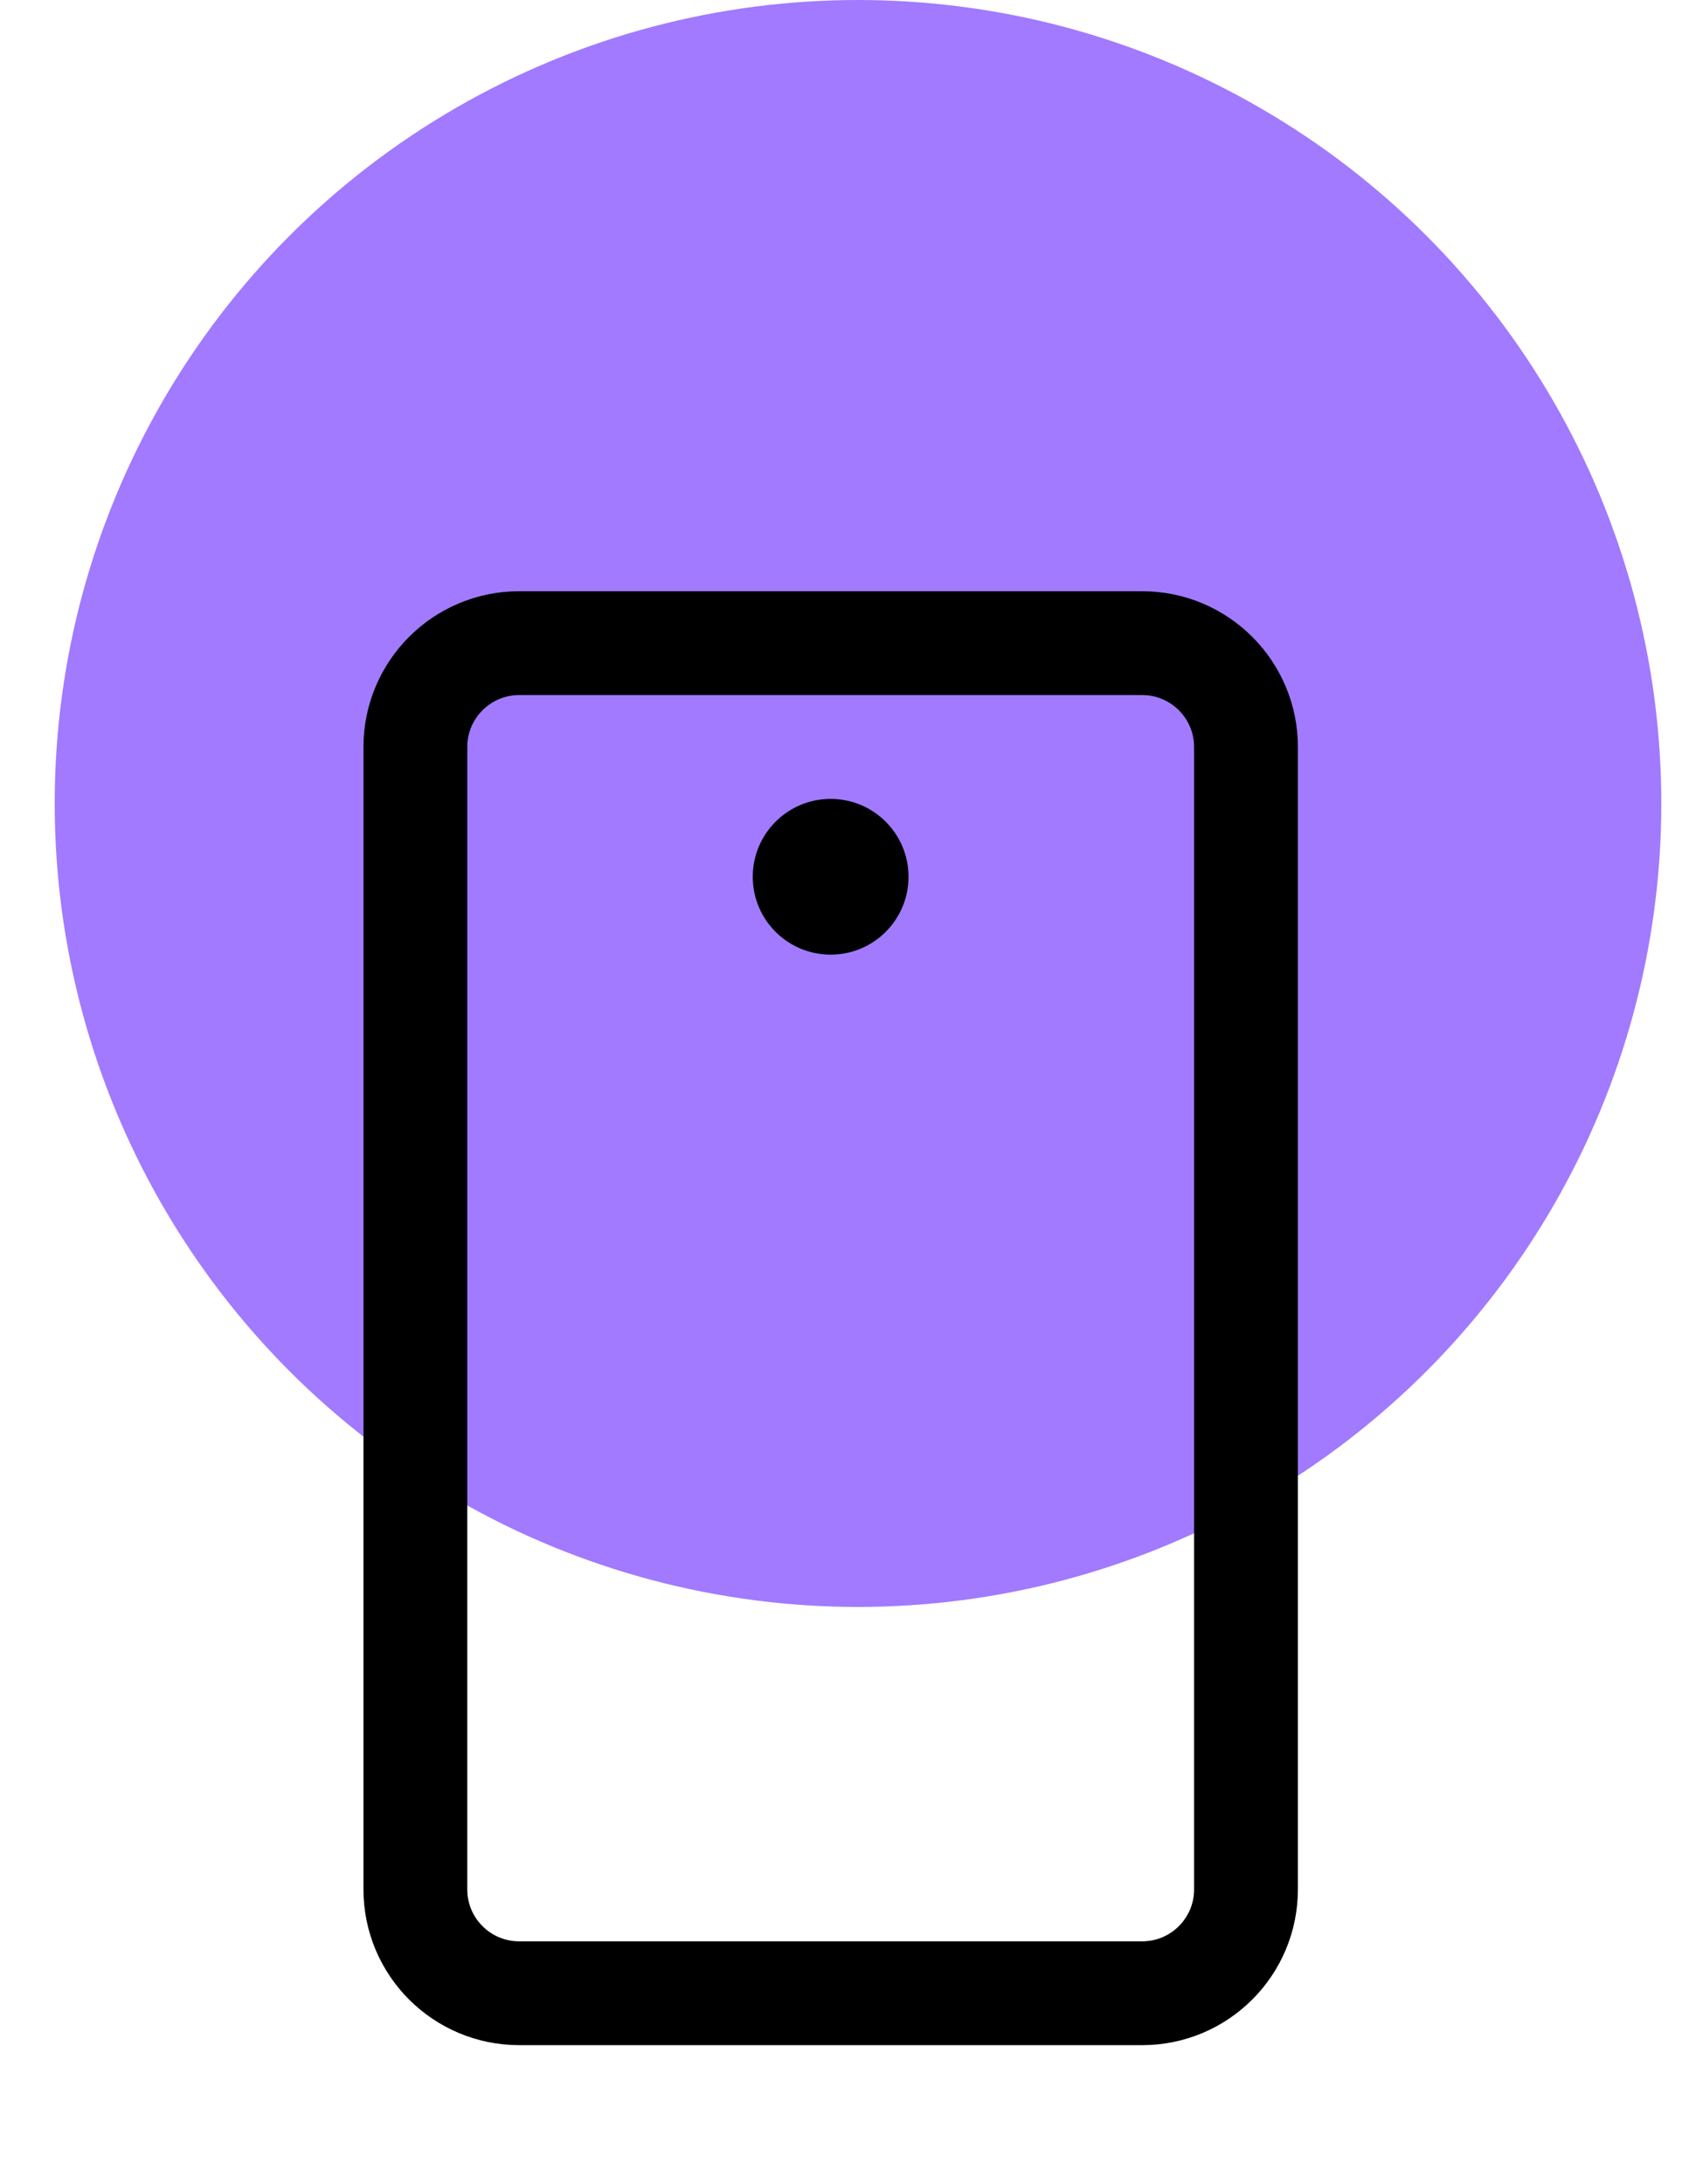 <svg width="41" height="53" viewBox="0 0 41 53" fill="none" xmlns="http://www.w3.org/2000/svg">
<circle opacity="0.8" cx="20.828" cy="19.5" r="19.5" fill="#8959FF"/>
<g clip-path="url(#clip0_4301_4680)">
<path d="M30.246 45.855L30.246 18.13C30.246 16.738 29.118 15.609 27.726 15.609L12.603 15.609C11.211 15.609 10.083 16.738 10.083 18.13L10.083 45.855C10.083 47.247 11.211 48.375 12.603 48.375H27.726C29.118 48.375 30.246 47.247 30.246 45.855Z" stroke="black" stroke-width="2.52" stroke-linecap="round" stroke-linejoin="round"/>
<path d="M20.164 23.169C21.208 23.169 22.054 22.323 22.054 21.279C22.054 20.235 21.208 19.389 20.164 19.389C19.12 19.389 18.273 20.235 18.273 21.279C18.273 22.323 19.12 23.169 20.164 23.169Z" fill="black"/>
</g>
<defs>
<clipPath id="clip0_4301_4680">
<rect width="40.327" height="40.327" fill="white" transform="translate(0 11.828)"/>
</clipPath>
</defs>
</svg>

